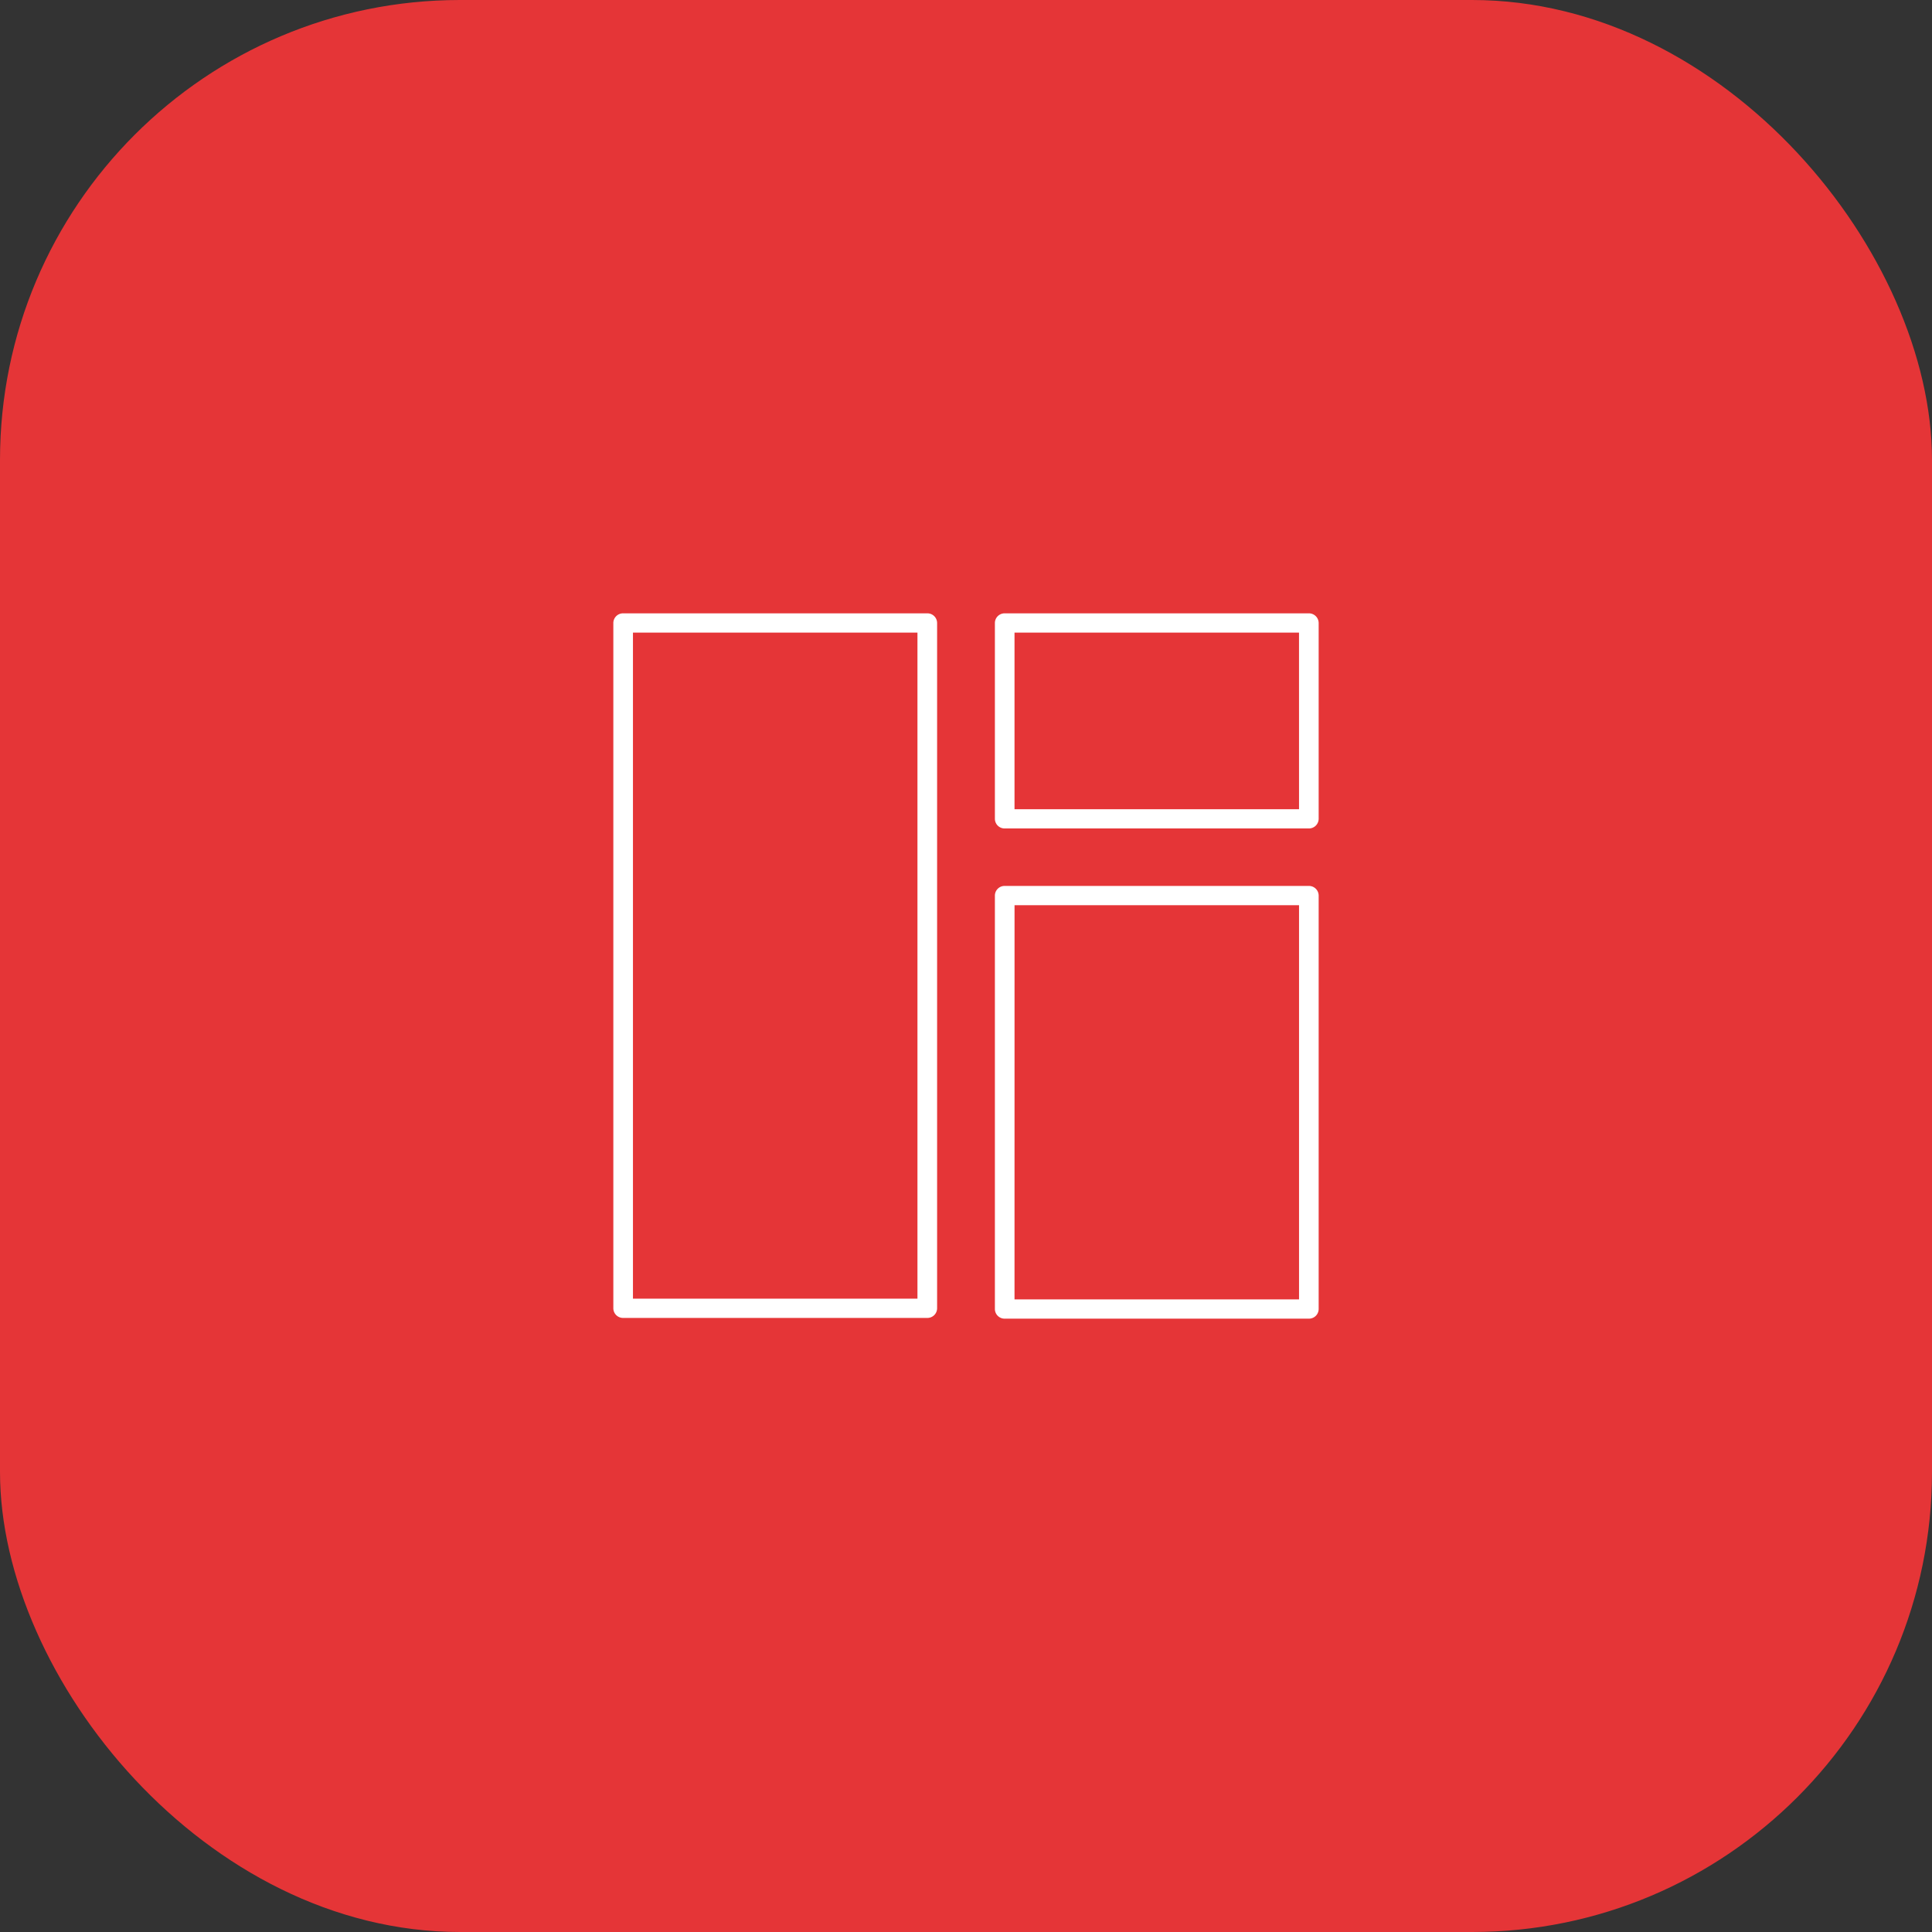 <svg xmlns="http://www.w3.org/2000/svg" xmlns:xlink="http://www.w3.org/1999/xlink" width="63" height="63" viewBox="0 0 63 63">
  <rect x="0" y="0" width="63" height="63" fill="#333333" stroke="none"/>
  <defs>
    <clipPath id="clip-path">
      <rect id="Retângulo_811" data-name="Retângulo 811" width="23" height="23" fill="#fff"/>
    </clipPath>
  </defs>
  <g id="Grupo_4585" data-name="Grupo 4585" transform="translate(0 -161)">
    <g id="Grupo_4584" data-name="Grupo 4584" transform="translate(-4055.018 -4433)">
      <g id="Grupo_4582" data-name="Grupo 4582" transform="translate(1536.018 5885)">
        <g id="Grupo_526" data-name="Grupo 526" transform="translate(2519 -1291)">
          <rect id="Retângulo_151" data-name="Retângulo 151" width="63" height="63" rx="15" fill="#e53537"/>
        </g>
      </g>
    </g>
    <g id="Grupo_4369" data-name="Grupo 4369" transform="translate(20 181)">
      <g id="Grupo_4368" data-name="Grupo 4368" transform="translate(0 0)" clip-path="url(#clip-path)">
        <path id="Caminho_4252" data-name="Caminho 4252" d="M11.337,22.135h9.917a.317.317,0,0,0,.321-.313V8.337a.317.317,0,0,0-.321-.313H11.337a.317.317,0,0,0-.32.313V21.822a.317.317,0,0,0,.32.313m.321-13.483h9.277V21.507H11.657Z" transform="translate(1.425 0.865)" fill="#fff"/>
        <path id="Caminho_4253" data-name="Caminho 4253" d="M21.575,6.7V.315A.318.318,0,0,0,21.254,0H11.337a.317.317,0,0,0-.32.315V6.7a.317.317,0,0,0,.32.315h9.917a.318.318,0,0,0,.321-.315m-.64-.313H11.657V.628h9.277Z" transform="translate(1.425 0)" fill="#fff"/>
        <path id="Caminho_4254" data-name="Caminho 4254" d="M10.237,22.976a.317.317,0,0,0,.321-.315V.315A.317.317,0,0,0,10.237,0H.32A.317.317,0,0,0,0,.315V22.661a.317.317,0,0,0,.32.315Zm-.32-.628H.64V.628H9.917Z" transform="translate(0 0)" fill="#fff"/>
      </g>
    </g>
  </g>
</svg>
